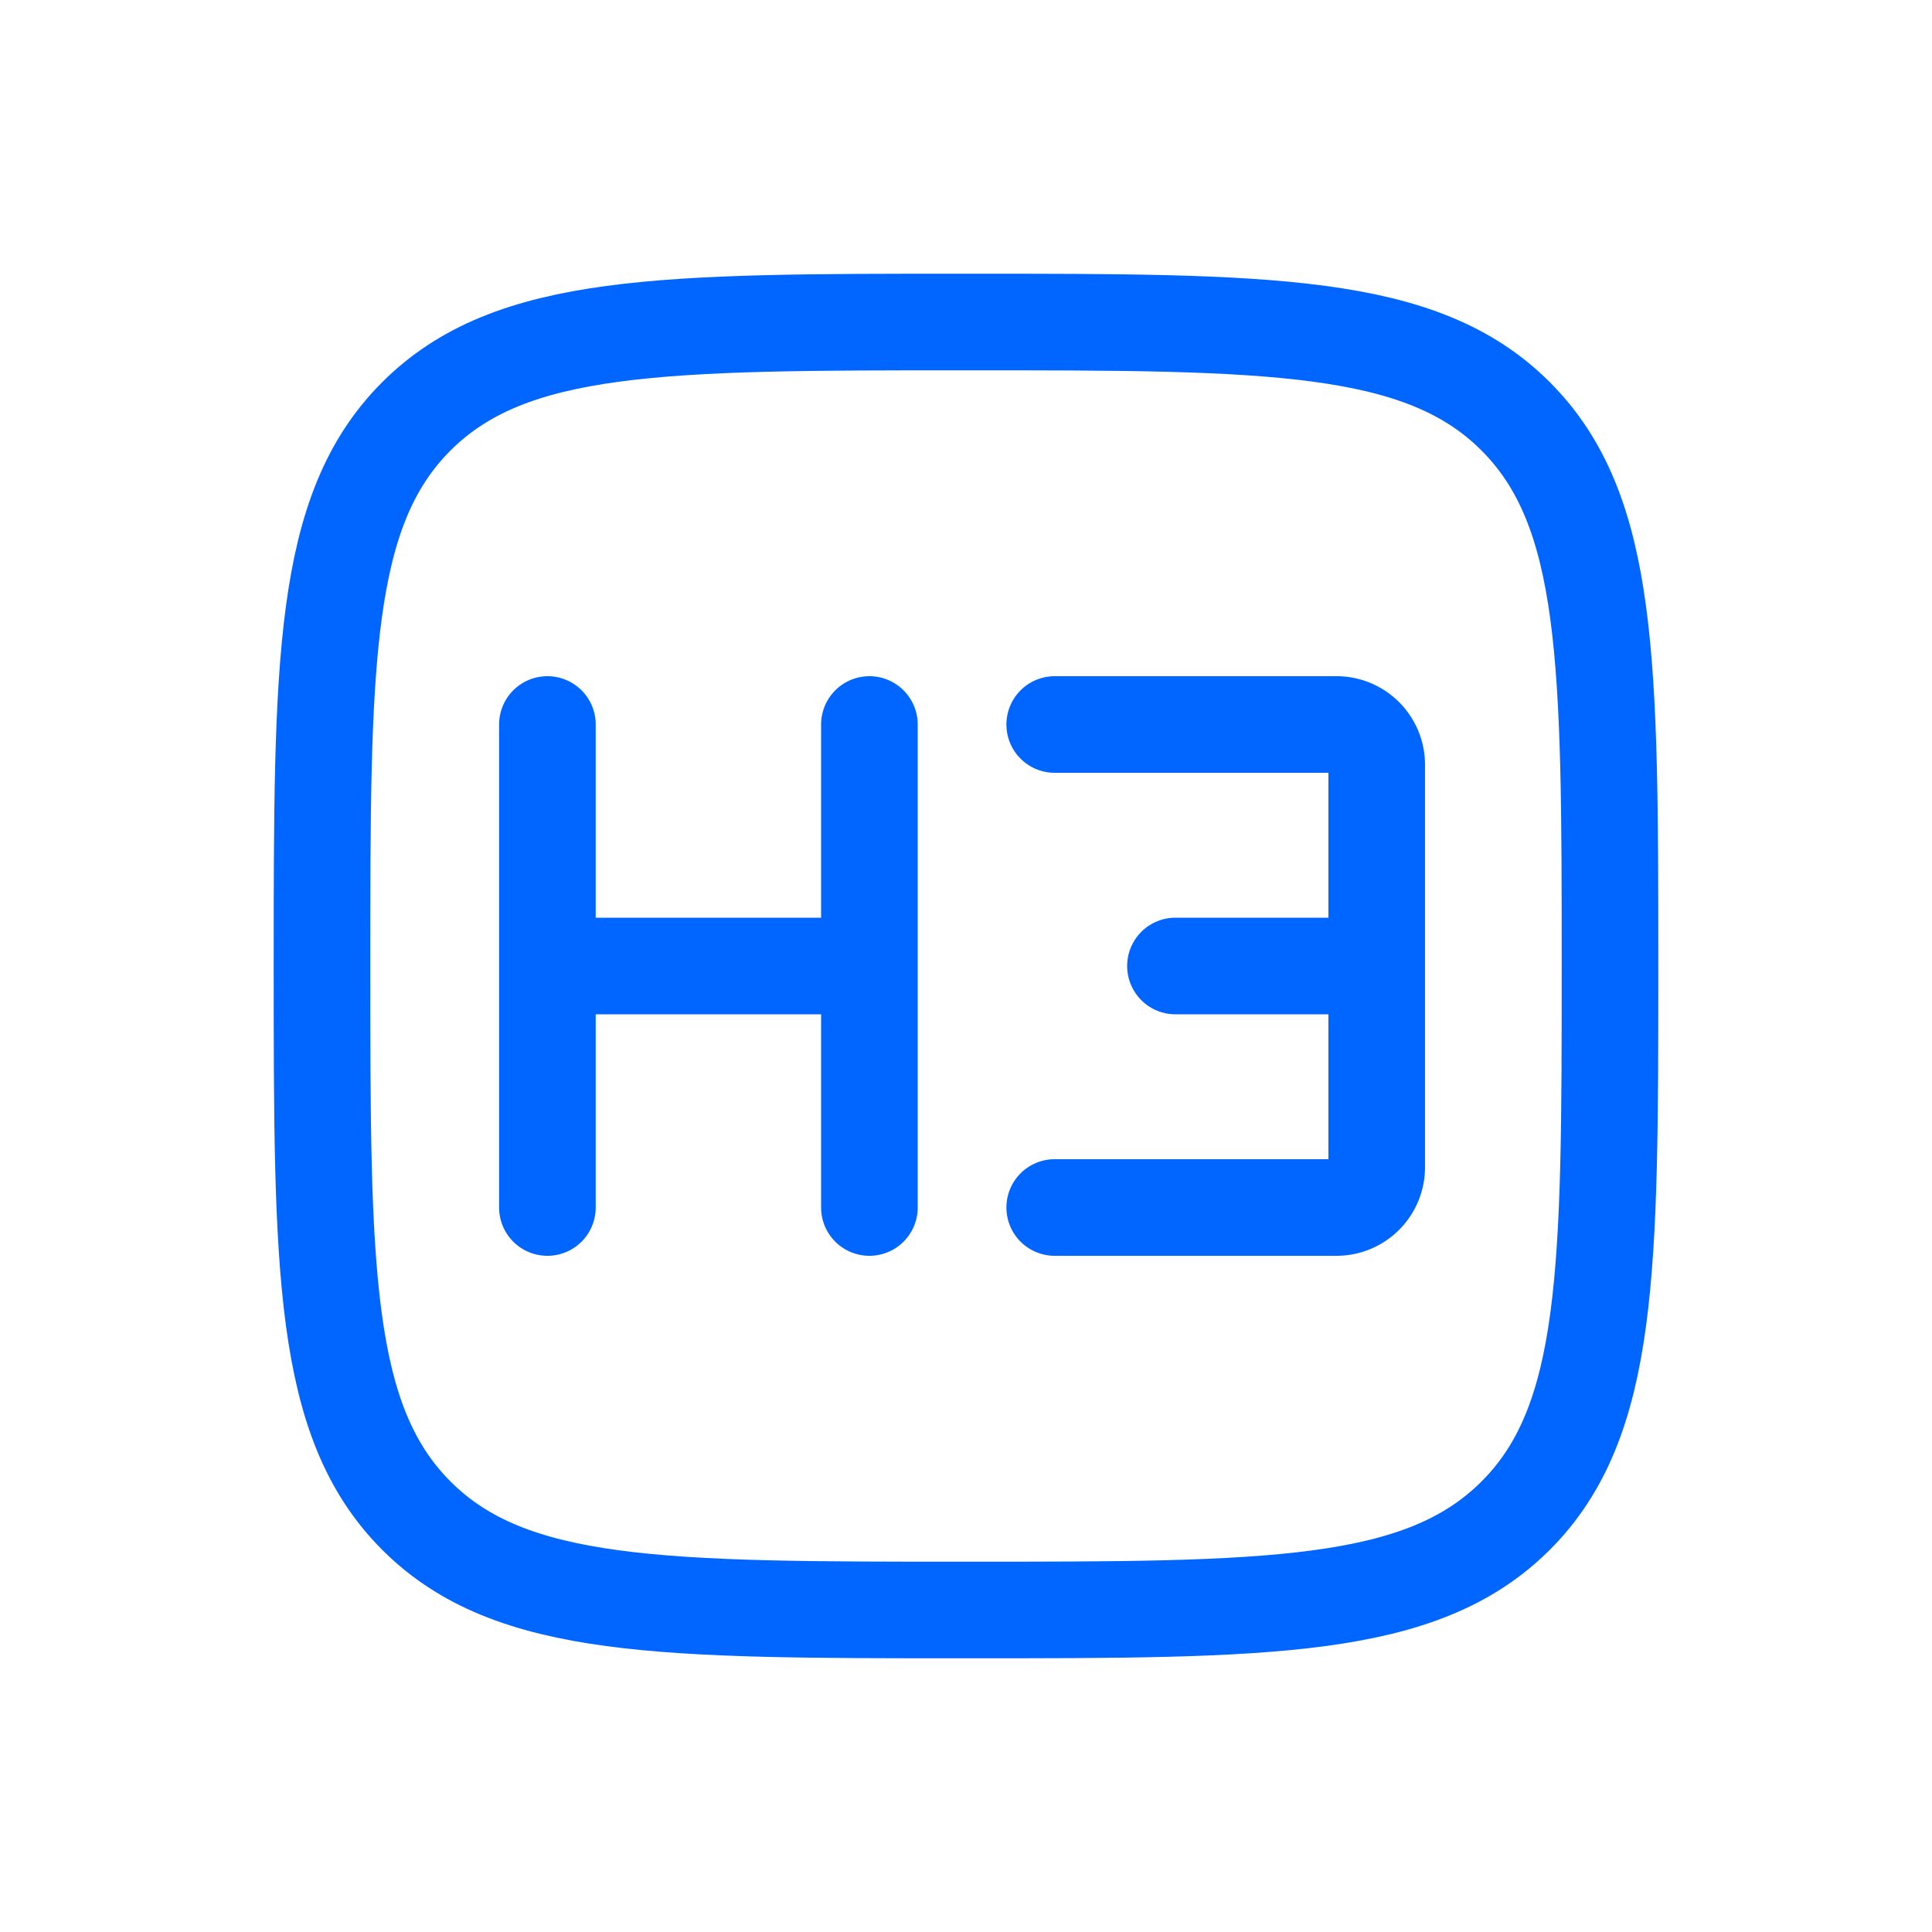 <svg xmlns="http://www.w3.org/2000/svg" width="24" height="24" fill="none"><path stroke="#0166FF" stroke-width="1.2" d="M4 12c0-3.771 0-5.657 1.172-6.828S8.229 4 12 4s5.657 0 6.828 1.172S20 8.229 20 12s0 5.657-1.172 6.828S15.771 20 12 20s-5.657 0-6.828-1.172S4 15.771 4 12Z"/><path stroke="#0166FF" stroke-linecap="round" stroke-linejoin="round" stroke-width="1.2" d="M6.8 9v3m0 0v3m0-3h4m0 0V9m0 3v3m2.302-6h3.5a.5.5 0 0 1 .5.5V12m-4 3h3.5a.5.5 0 0 0 .5-.5V12m0 0h-2.5"/></svg>